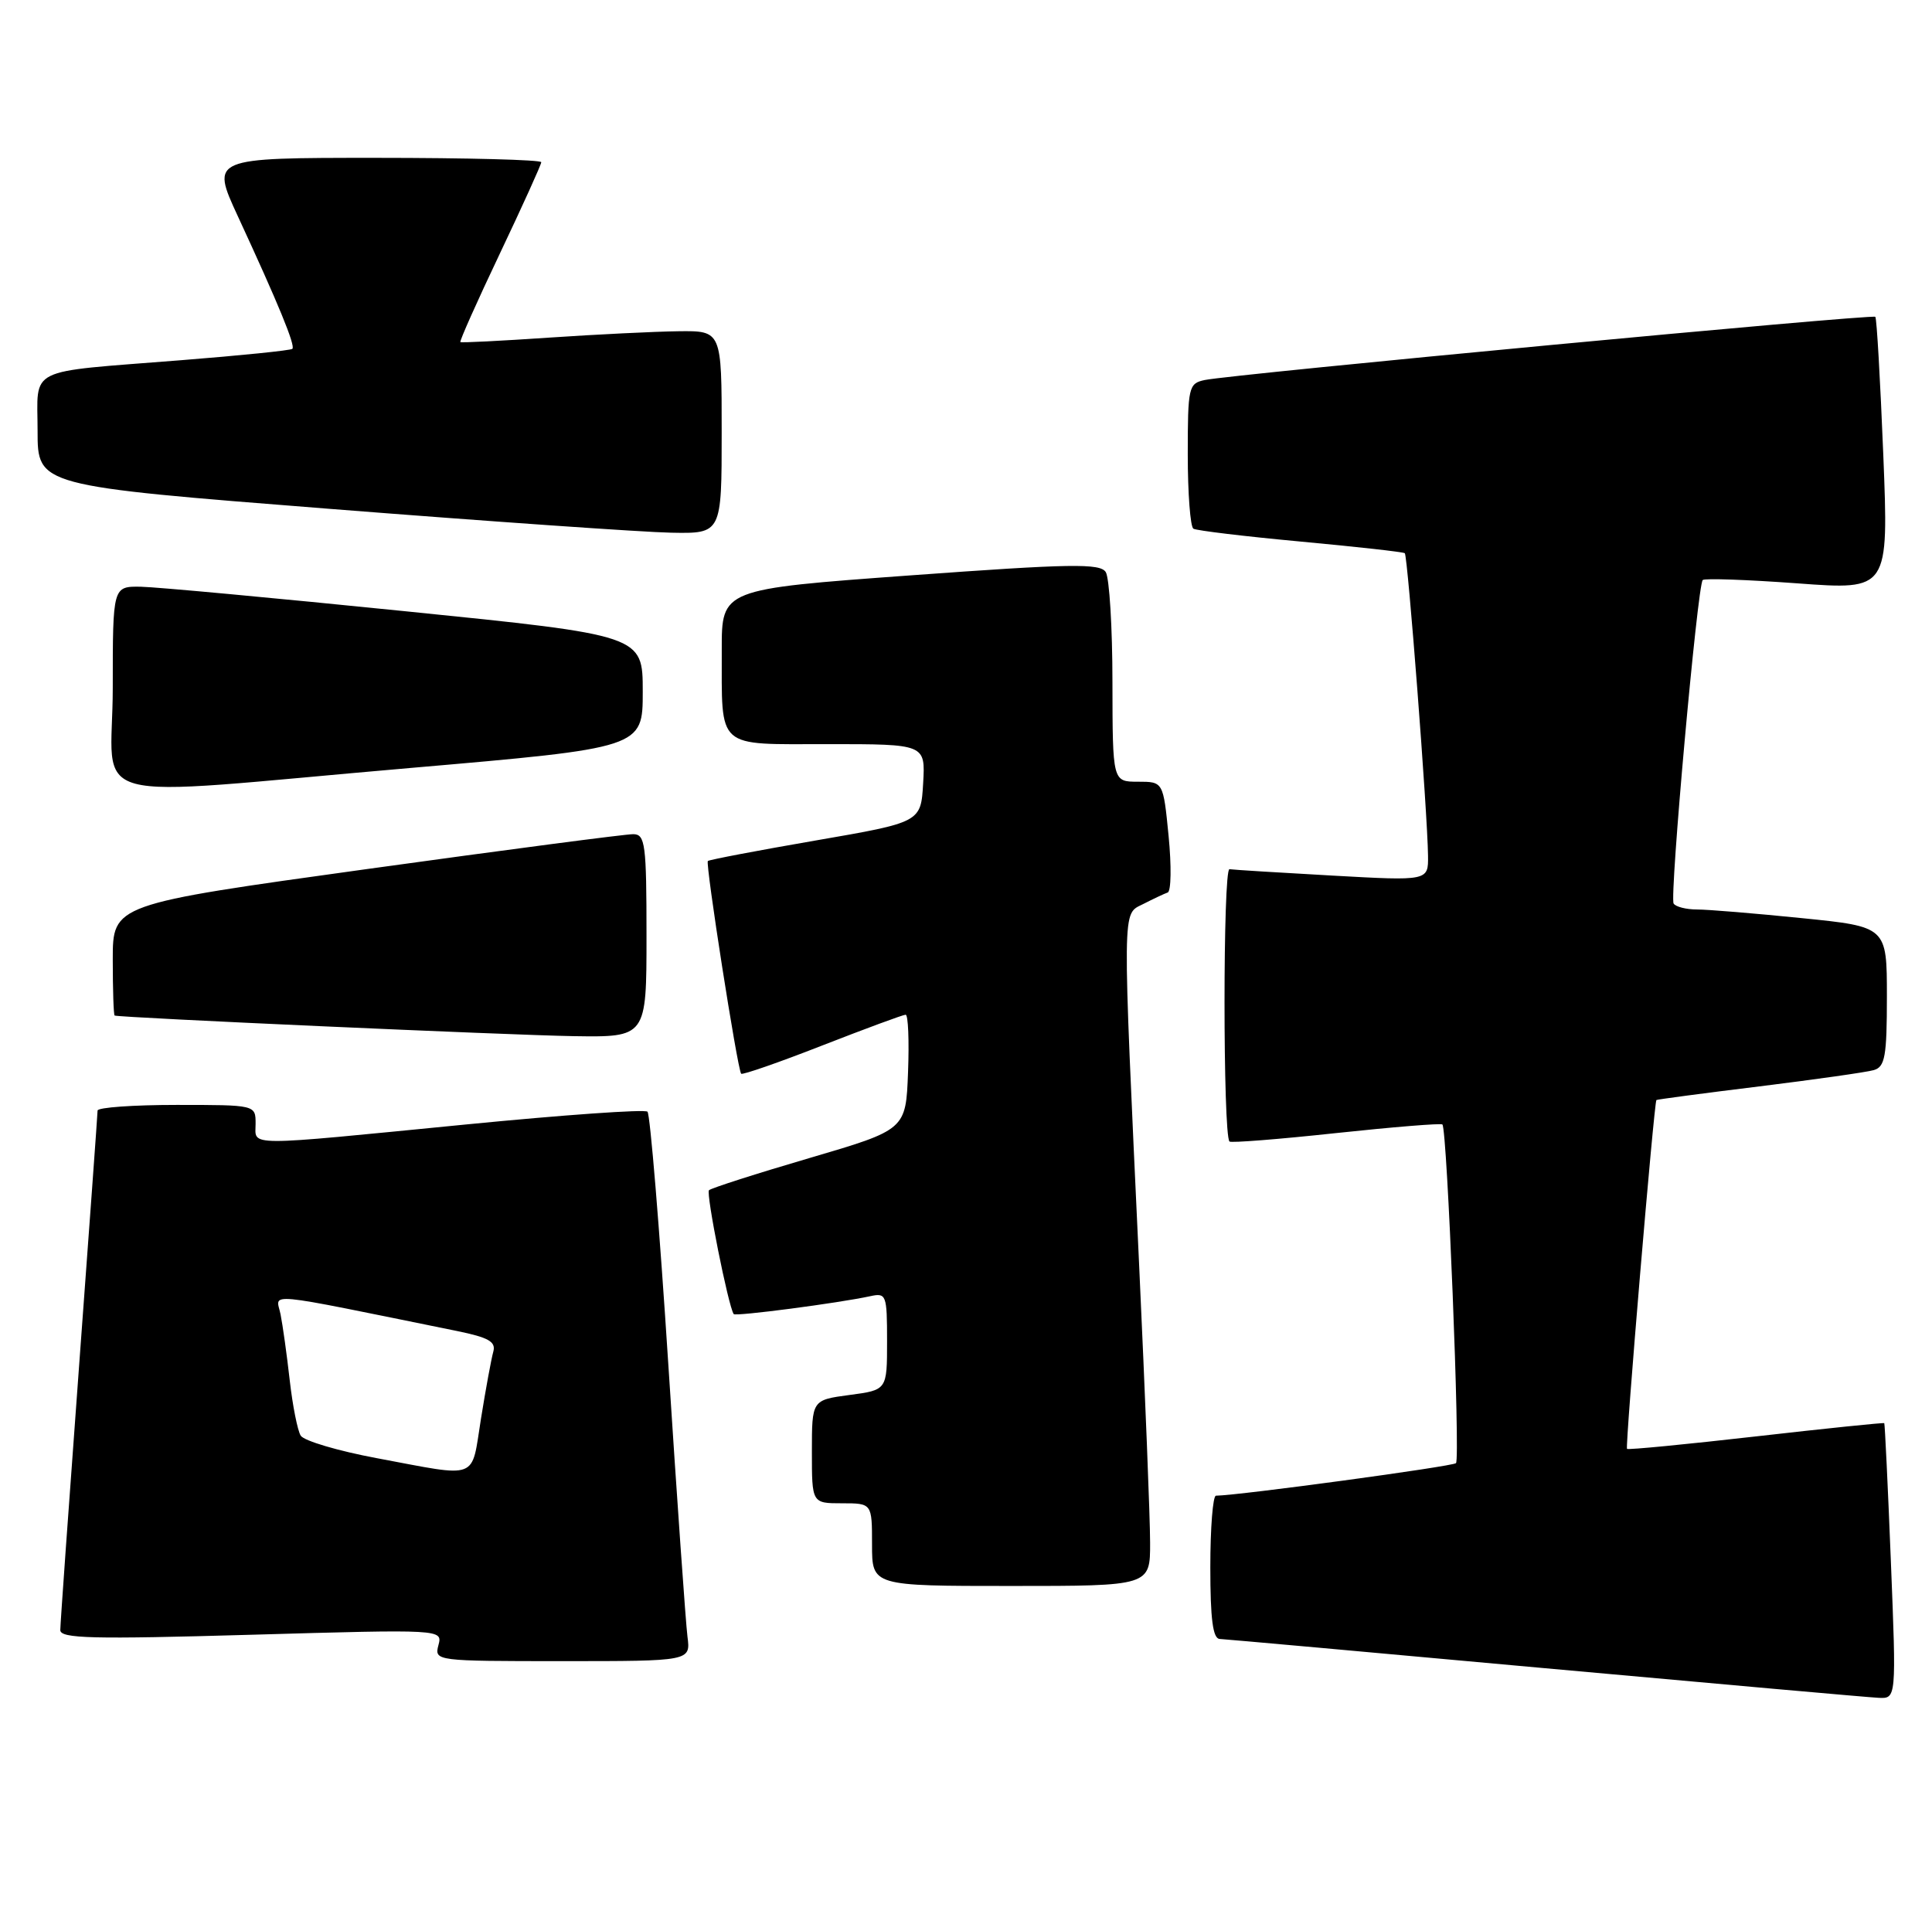 <?xml version="1.0" encoding="UTF-8" standalone="no"?>
<!DOCTYPE svg PUBLIC "-//W3C//DTD SVG 1.1//EN" "http://www.w3.org/Graphics/SVG/1.1/DTD/svg11.dtd" >
<svg xmlns="http://www.w3.org/2000/svg" xmlns:xlink="http://www.w3.org/1999/xlink" version="1.1" viewBox="0 0 257 256">
 <g >
 <path fill="currentColor"
d=" M 251.53 207.75 C 251.13 197.71 250.73 189.43 250.65 189.34 C 250.57 189.25 242.89 190.04 233.60 191.10 C 224.30 192.16 216.57 192.91 216.43 192.76 C 216.16 192.49 220.03 146.65 220.34 146.35 C 220.43 146.27 226.57 145.45 234.00 144.54 C 241.43 143.62 248.29 142.65 249.25 142.37 C 250.75 141.94 251.00 140.56 251.00 132.58 C 251.00 123.29 251.00 123.29 239.69 122.15 C 233.47 121.52 227.20 121.00 225.75 121.00 C 224.30 121.00 222.90 120.64 222.63 120.21 C 222.07 119.31 225.80 77.87 226.50 77.17 C 226.75 76.92 232.42 77.12 239.10 77.61 C 251.24 78.51 251.24 78.51 250.52 60.50 C 250.12 50.60 249.65 42.34 249.46 42.15 C 249.09 41.76 163.82 49.80 160.25 50.56 C 158.11 51.01 158.00 51.50 158.00 60.46 C 158.00 65.64 158.34 70.09 158.75 70.34 C 159.16 70.59 165.57 71.36 173.00 72.05 C 180.43 72.74 186.66 73.43 186.87 73.60 C 187.26 73.92 189.90 108.26 189.96 113.85 C 190.00 117.20 190.00 117.20 177.25 116.49 C 170.24 116.10 164.07 115.72 163.55 115.64 C 162.67 115.51 162.67 150.95 163.55 151.87 C 163.74 152.07 170.11 151.57 177.70 150.75 C 185.29 149.94 191.67 149.42 191.87 149.60 C 192.51 150.14 194.27 194.06 193.68 194.66 C 193.23 195.10 164.93 198.94 161.75 198.99 C 161.34 198.99 161.00 203.28 161.00 208.50 C 161.00 215.41 161.34 218.01 162.25 218.05 C 162.94 218.08 182.40 219.83 205.50 221.94 C 228.60 224.04 248.57 225.82 249.88 225.88 C 252.26 226.00 252.26 226.00 251.53 207.75 Z  M 91.45 217.75 C 91.22 215.96 90.07 199.65 88.90 181.50 C 87.73 163.35 86.48 148.23 86.13 147.90 C 85.79 147.56 74.93 148.33 62.00 149.60 C 32.06 152.54 34.00 152.55 34.00 149.50 C 34.00 147.00 34.00 147.00 23.50 147.00 C 17.72 147.00 12.99 147.34 12.98 147.75 C 12.98 148.16 11.86 163.57 10.50 182.00 C 9.14 200.43 8.02 216.11 8.02 216.86 C 8.00 218.00 12.27 218.10 33.44 217.49 C 58.88 216.76 58.88 216.76 58.32 218.88 C 57.77 220.98 57.94 221.00 74.82 221.00 C 91.87 221.00 91.87 221.00 91.45 217.75 Z  M 152.99 205.25 C 152.99 202.09 152.33 185.55 151.54 168.50 C 149.27 119.62 149.24 121.72 152.08 120.27 C 153.41 119.59 154.87 118.90 155.33 118.74 C 155.79 118.58 155.84 115.19 155.45 111.22 C 154.74 104.00 154.74 104.00 151.37 104.00 C 148.00 104.00 148.00 104.00 147.98 90.75 C 147.98 83.46 147.57 76.87 147.09 76.11 C 146.34 74.93 142.46 74.99 121.10 76.55 C 96.00 78.38 96.00 78.38 96.01 86.44 C 96.04 99.84 95.09 99.00 110.17 99.00 C 123.10 99.00 123.10 99.00 122.80 104.20 C 122.50 109.40 122.50 109.40 108.50 111.82 C 100.80 113.15 94.35 114.38 94.16 114.55 C 93.81 114.86 98.09 142.22 98.59 142.85 C 98.74 143.04 103.59 141.36 109.36 139.10 C 115.13 136.85 120.13 135.00 120.47 135.00 C 120.81 135.00 120.95 138.44 120.79 142.65 C 120.50 150.30 120.50 150.30 107.67 154.07 C 100.61 156.14 94.60 158.07 94.31 158.35 C 93.89 158.78 96.88 173.78 97.60 174.83 C 97.83 175.16 111.51 173.37 115.75 172.45 C 117.90 171.98 118.00 172.24 118.00 178.45 C 118.00 184.93 118.00 184.93 113.00 185.59 C 108.00 186.26 108.00 186.26 108.00 193.13 C 108.00 200.00 108.00 200.00 112.00 200.00 C 116.00 200.00 116.00 200.00 116.00 205.50 C 116.00 211.00 116.00 211.00 134.50 211.00 C 153.00 211.00 153.00 211.00 152.99 205.25 Z  M 86.00 124.50 C 86.00 112.32 85.83 111.00 84.25 110.98 C 83.29 110.96 67.31 113.06 48.75 115.63 C 15.00 120.31 15.00 120.31 15.00 127.66 C 15.00 131.69 15.11 135.05 15.25 135.11 C 15.90 135.39 67.67 137.71 76.25 137.85 C 86.00 138.00 86.00 138.00 86.00 124.50 Z  M 54.50 102.18 C 85.50 99.50 85.50 99.50 85.50 92.01 C 85.50 84.52 85.50 84.52 54.00 81.33 C 36.67 79.57 20.81 78.10 18.75 78.06 C 15.00 78.00 15.00 78.00 15.00 91.50 C 15.00 107.44 9.82 106.04 54.50 102.18 Z  M 96.00 57.50 C 96.00 44.00 96.00 44.00 90.25 44.07 C 87.09 44.11 79.33 44.49 73.00 44.92 C 66.67 45.35 61.38 45.62 61.24 45.51 C 61.10 45.41 63.46 40.11 66.49 33.74 C 69.52 27.36 72.00 21.89 72.00 21.58 C 72.00 21.26 62.11 21.00 50.03 21.00 C 28.05 21.00 28.05 21.00 31.63 28.75 C 37.05 40.46 39.33 46.01 38.89 46.41 C 38.68 46.62 31.98 47.30 24.00 47.93 C 3.22 49.58 5.00 48.70 5.00 57.34 C 5.00 64.64 5.00 64.64 43.75 67.69 C 65.06 69.37 85.54 70.80 89.25 70.87 C 96.00 71.00 96.00 71.00 96.00 57.50 Z  M 50.14 194.00 C 44.99 193.04 40.43 191.69 40.00 191.00 C 39.58 190.32 38.92 187.00 38.54 183.63 C 38.16 180.26 37.61 176.31 37.32 174.86 C 36.74 171.94 34.37 171.71 60.79 177.08 C 64.99 177.94 65.99 178.50 65.62 179.83 C 65.36 180.75 64.62 184.76 63.98 188.75 C 62.65 197.03 63.88 196.57 50.14 194.00 Z "/>
</g>
</svg>